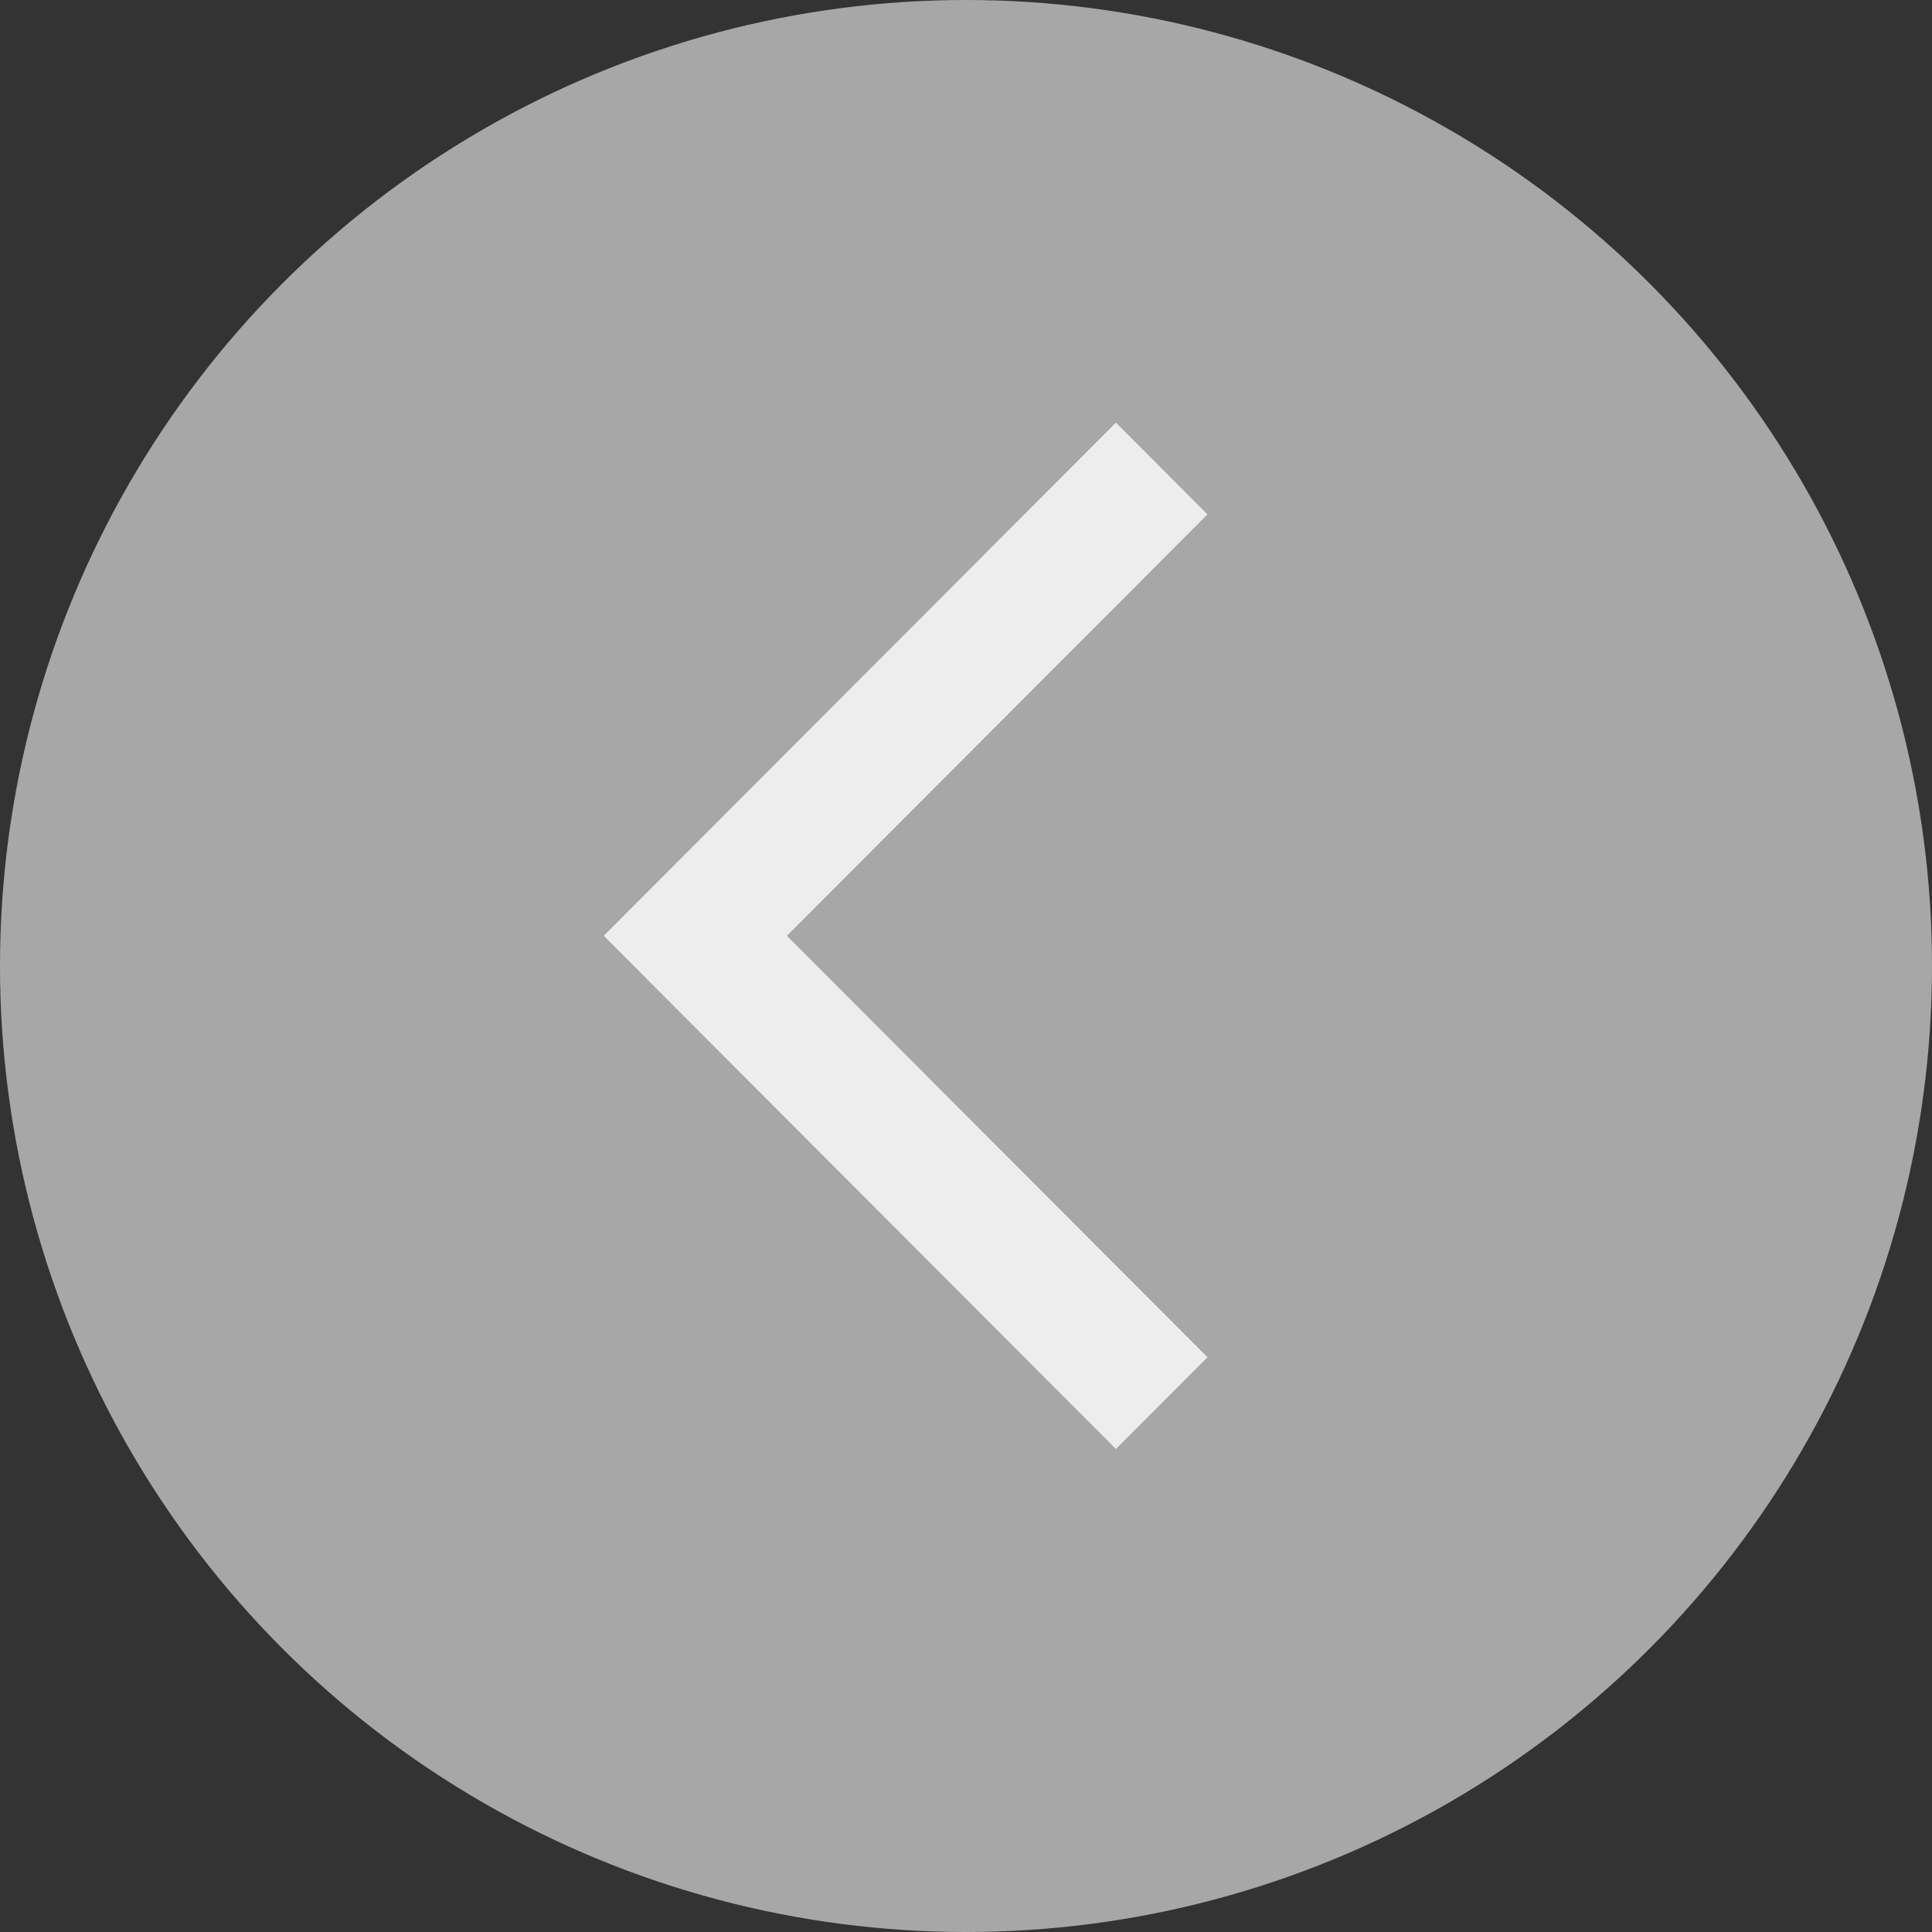 <svg width="32" height="32" viewBox="0 0 32 32" fill="none" xmlns="http://www.w3.org/2000/svg">
<rect x="0" y="0" width="32" height="32" fill="#333333" stroke="none"/>
<circle cx="16" cy="16" r="16" fill="#C4C4C4" fill-opacity="0.8"/>
<path d="M20 8.52L18.483 7L10 15.5L18.483 24L20 22.48L13.033 15.5L20 8.52Z" fill="white" fill-opacity="0.8"/>
</svg>
